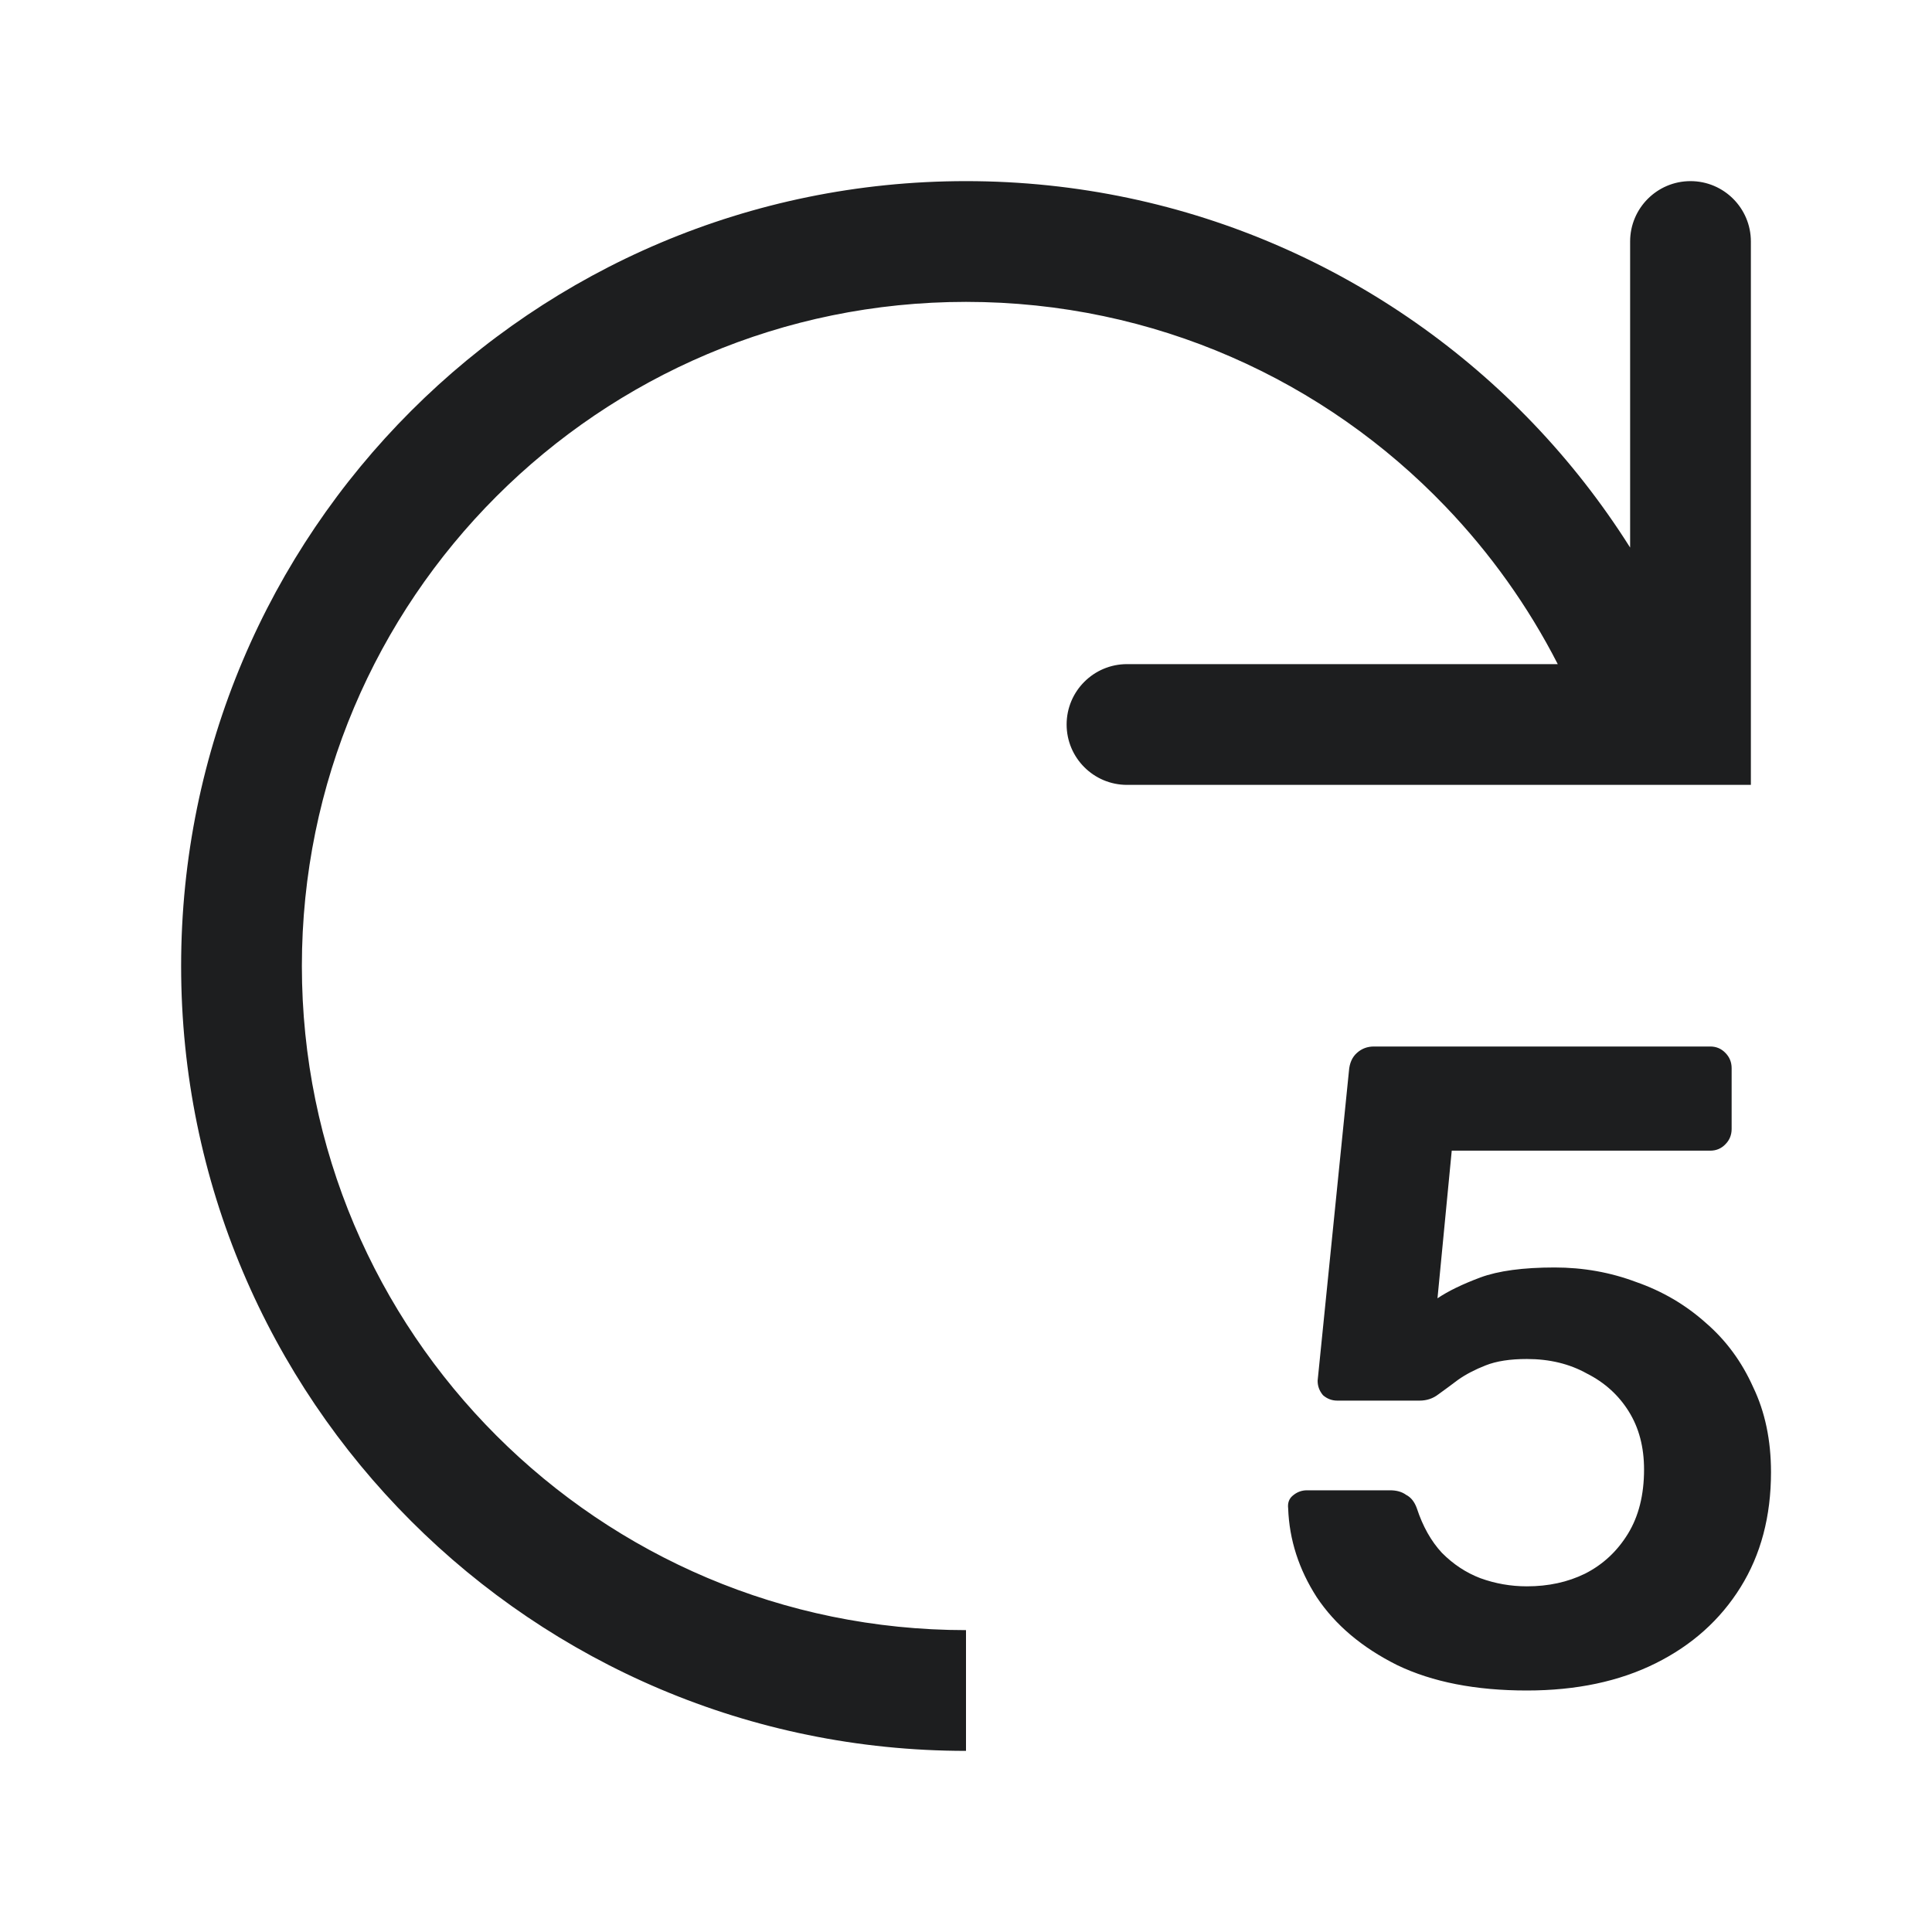<svg width="24" height="24" viewBox="0 0 24 24" fill="none" xmlns="http://www.w3.org/2000/svg">
<path fill-rule="evenodd" clip-rule="evenodd" d="M12 3.75C14.342 3.75 16.456 4.725 17.958 6.294C18.512 6.872 18.983 7.531 19.351 8.25H14C13.586 8.25 13.25 8.586 13.25 9C13.25 9.414 13.586 9.75 14 9.75H21H21.75V9V3C21.75 2.586 21.414 2.25 21 2.25C20.586 2.25 20.25 2.586 20.25 3V6.802C19.899 6.246 19.494 5.728 19.042 5.256C17.268 3.405 14.768 2.25 12 2.25C6.615 2.25 2.25 6.615 2.25 12C2.25 17.385 6.615 21.75 12 21.75V20.25C7.444 20.25 3.75 16.556 3.75 12C3.75 7.444 7.444 3.75 12 3.75ZM17.357 20.685C17.794 20.895 18.331 21 18.968 21C19.582 21 20.115 20.887 20.567 20.662C21.019 20.437 21.37 20.122 21.622 19.717C21.874 19.312 22 18.836 22 18.288C22 17.891 21.926 17.538 21.778 17.231C21.637 16.916 21.441 16.649 21.189 16.432C20.937 16.207 20.648 16.038 20.323 15.925C20.004 15.805 19.667 15.745 19.312 15.745C18.919 15.745 18.612 15.787 18.39 15.869C18.168 15.952 17.99 16.038 17.857 16.128L18.034 14.294H21.245C21.319 14.294 21.382 14.268 21.433 14.215C21.485 14.163 21.511 14.099 21.511 14.024V13.27C21.511 13.195 21.485 13.131 21.433 13.079C21.382 13.026 21.319 13 21.245 13H17.068C16.986 13 16.916 13.026 16.857 13.079C16.798 13.131 16.764 13.206 16.757 13.304L16.368 17.152C16.368 17.219 16.39 17.279 16.435 17.332C16.487 17.377 16.546 17.399 16.613 17.399H17.634C17.723 17.399 17.801 17.373 17.868 17.321C17.942 17.268 18.023 17.208 18.112 17.141C18.208 17.073 18.323 17.013 18.456 16.961C18.59 16.908 18.76 16.882 18.968 16.882C19.249 16.882 19.497 16.942 19.712 17.062C19.934 17.174 20.108 17.332 20.234 17.535C20.36 17.737 20.423 17.977 20.423 18.255C20.423 18.57 20.356 18.836 20.223 19.053C20.089 19.271 19.912 19.436 19.689 19.549C19.475 19.654 19.234 19.706 18.968 19.706C18.767 19.706 18.575 19.672 18.39 19.605C18.212 19.537 18.053 19.432 17.912 19.29C17.779 19.147 17.675 18.963 17.601 18.738C17.572 18.656 17.527 18.6 17.468 18.57C17.416 18.532 17.349 18.513 17.268 18.513H16.235C16.168 18.513 16.109 18.536 16.057 18.581C16.013 18.618 15.994 18.671 16.002 18.738C16.016 19.128 16.135 19.496 16.357 19.841C16.587 20.186 16.92 20.467 17.357 20.685Z" fill="#1D1E1F"/>
</svg>
